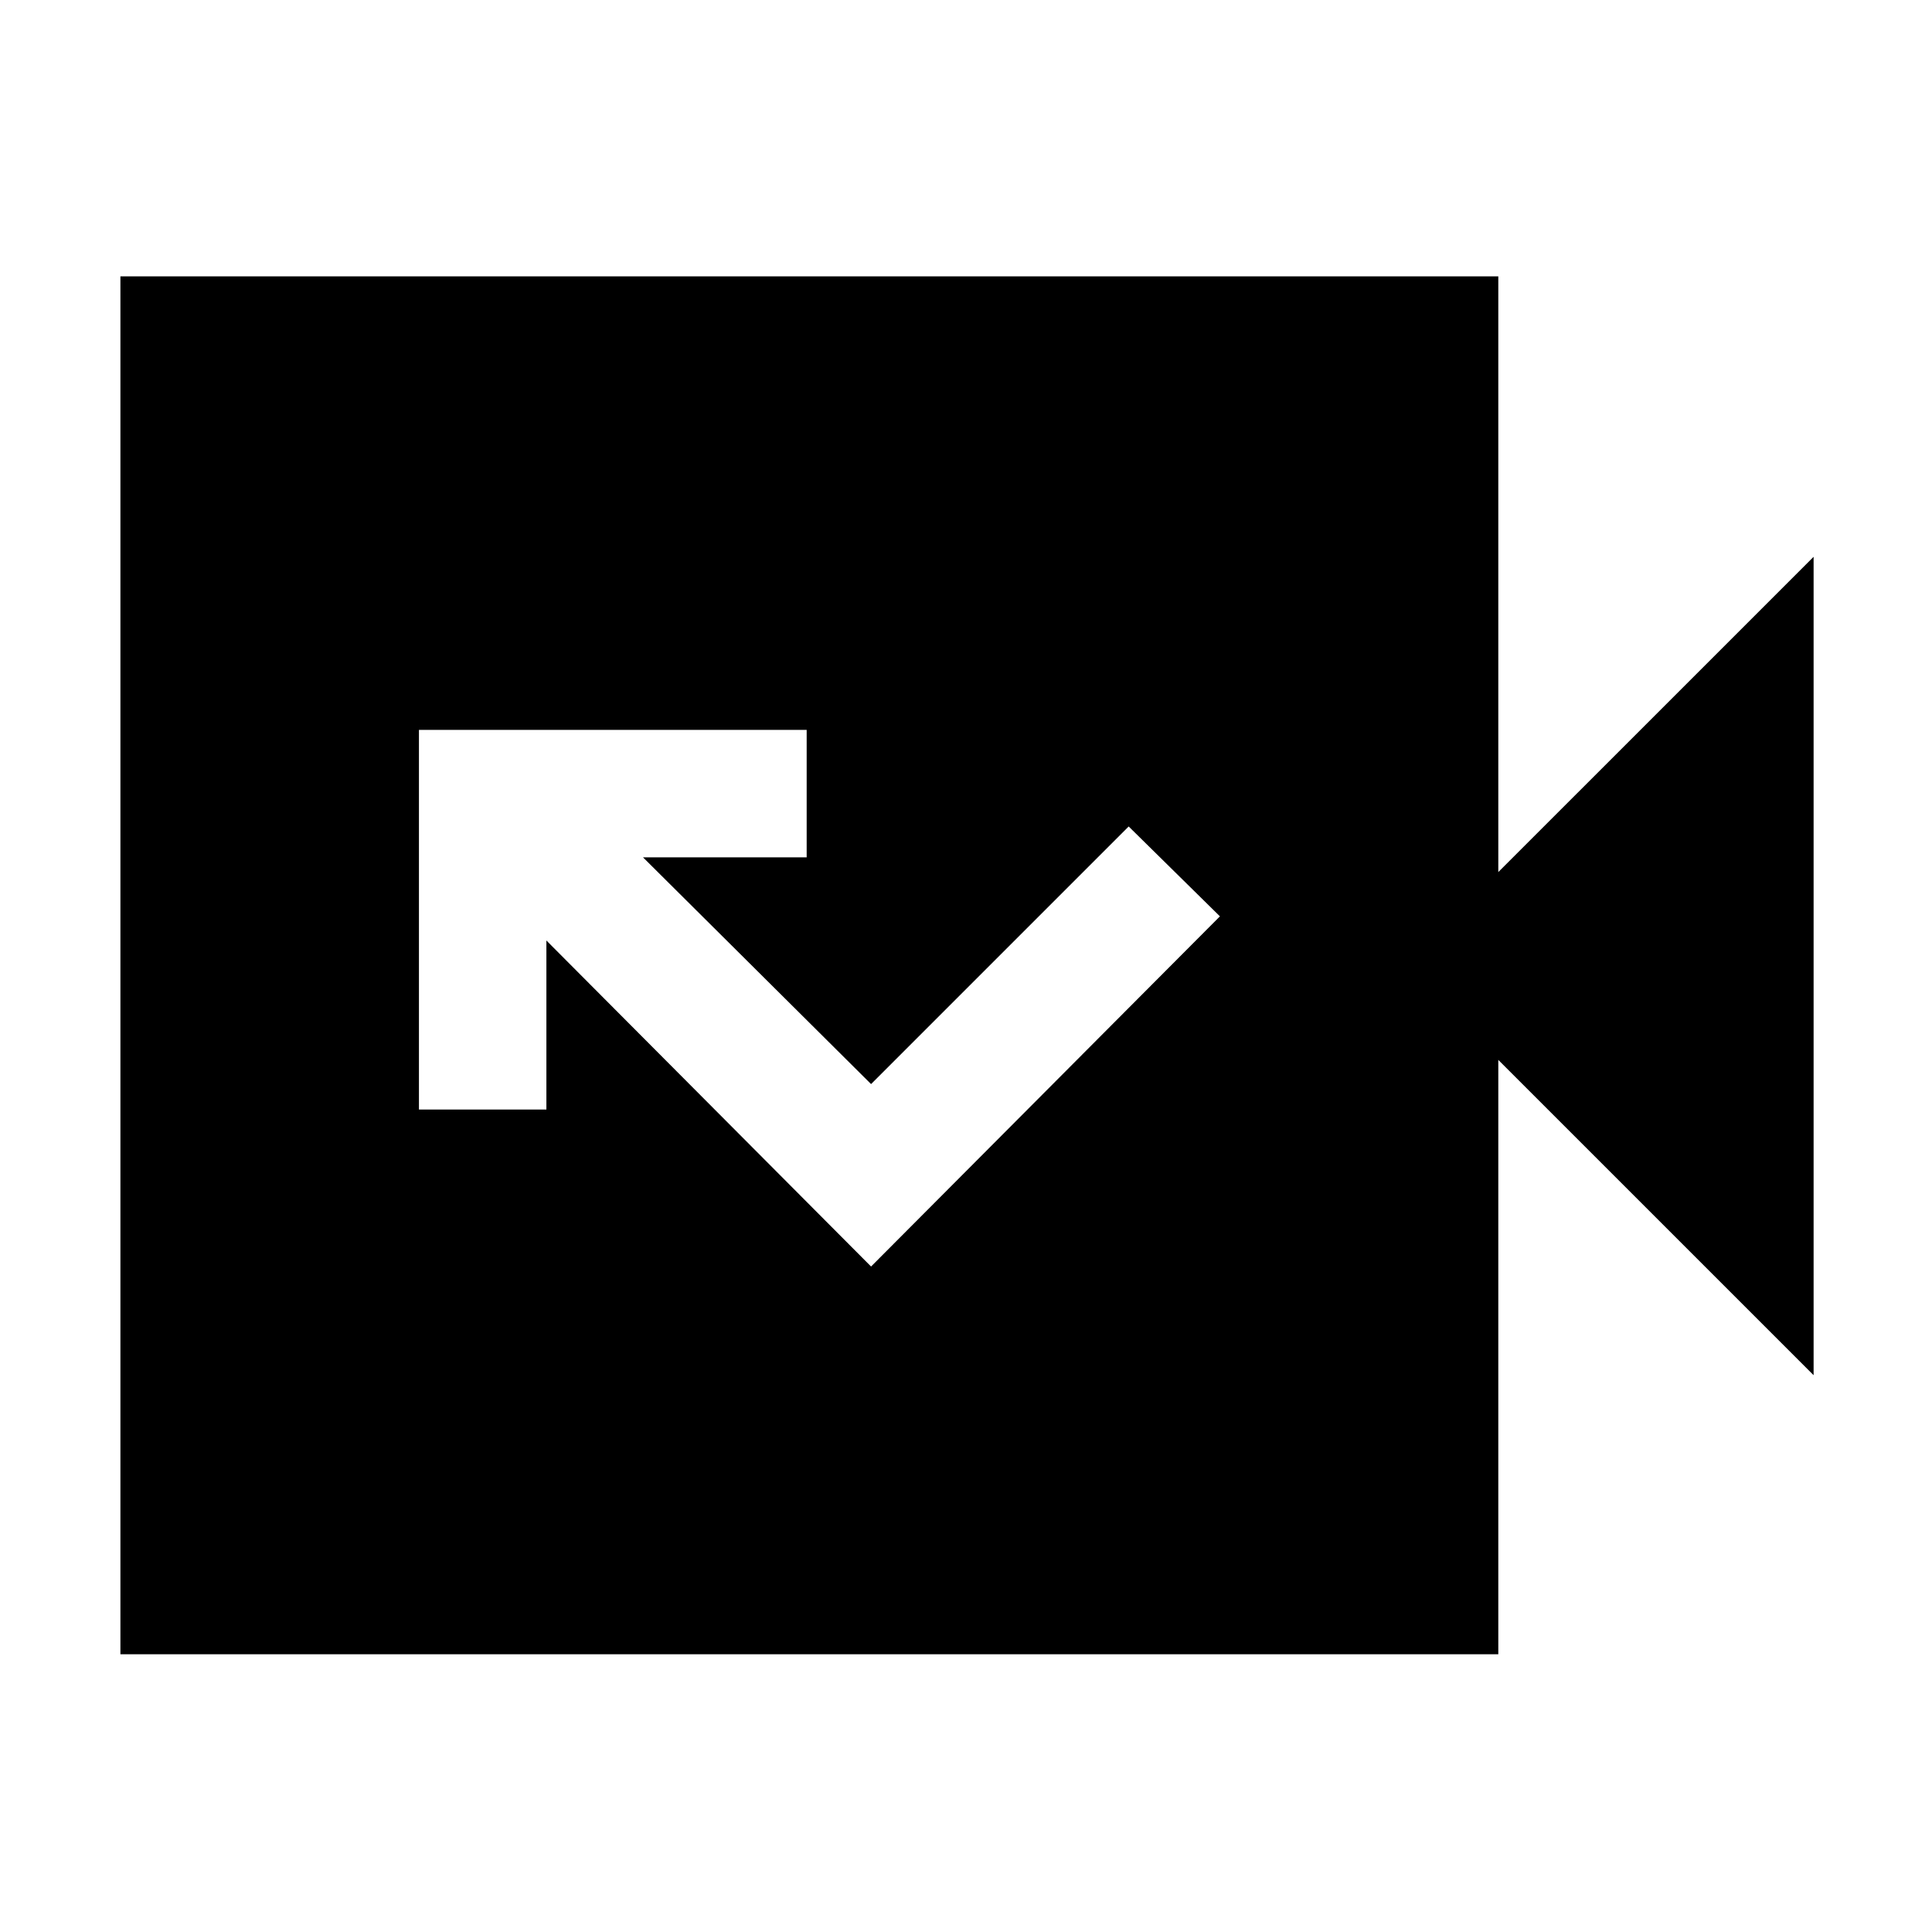 <svg xmlns="http://www.w3.org/2000/svg" height="40" viewBox="0 -960 960 960" width="40"><path d="M59.83-138v-684.67H744.5v296l156.67-156.66v406.66L744.5-433.33V-138H59.83Zm373-192.67 173.34-174-45.34-44.66-128 128L319.5-534h81.33v-63.33H208.17v188.66h63.33v-84l161.33 162Z"/></svg>
